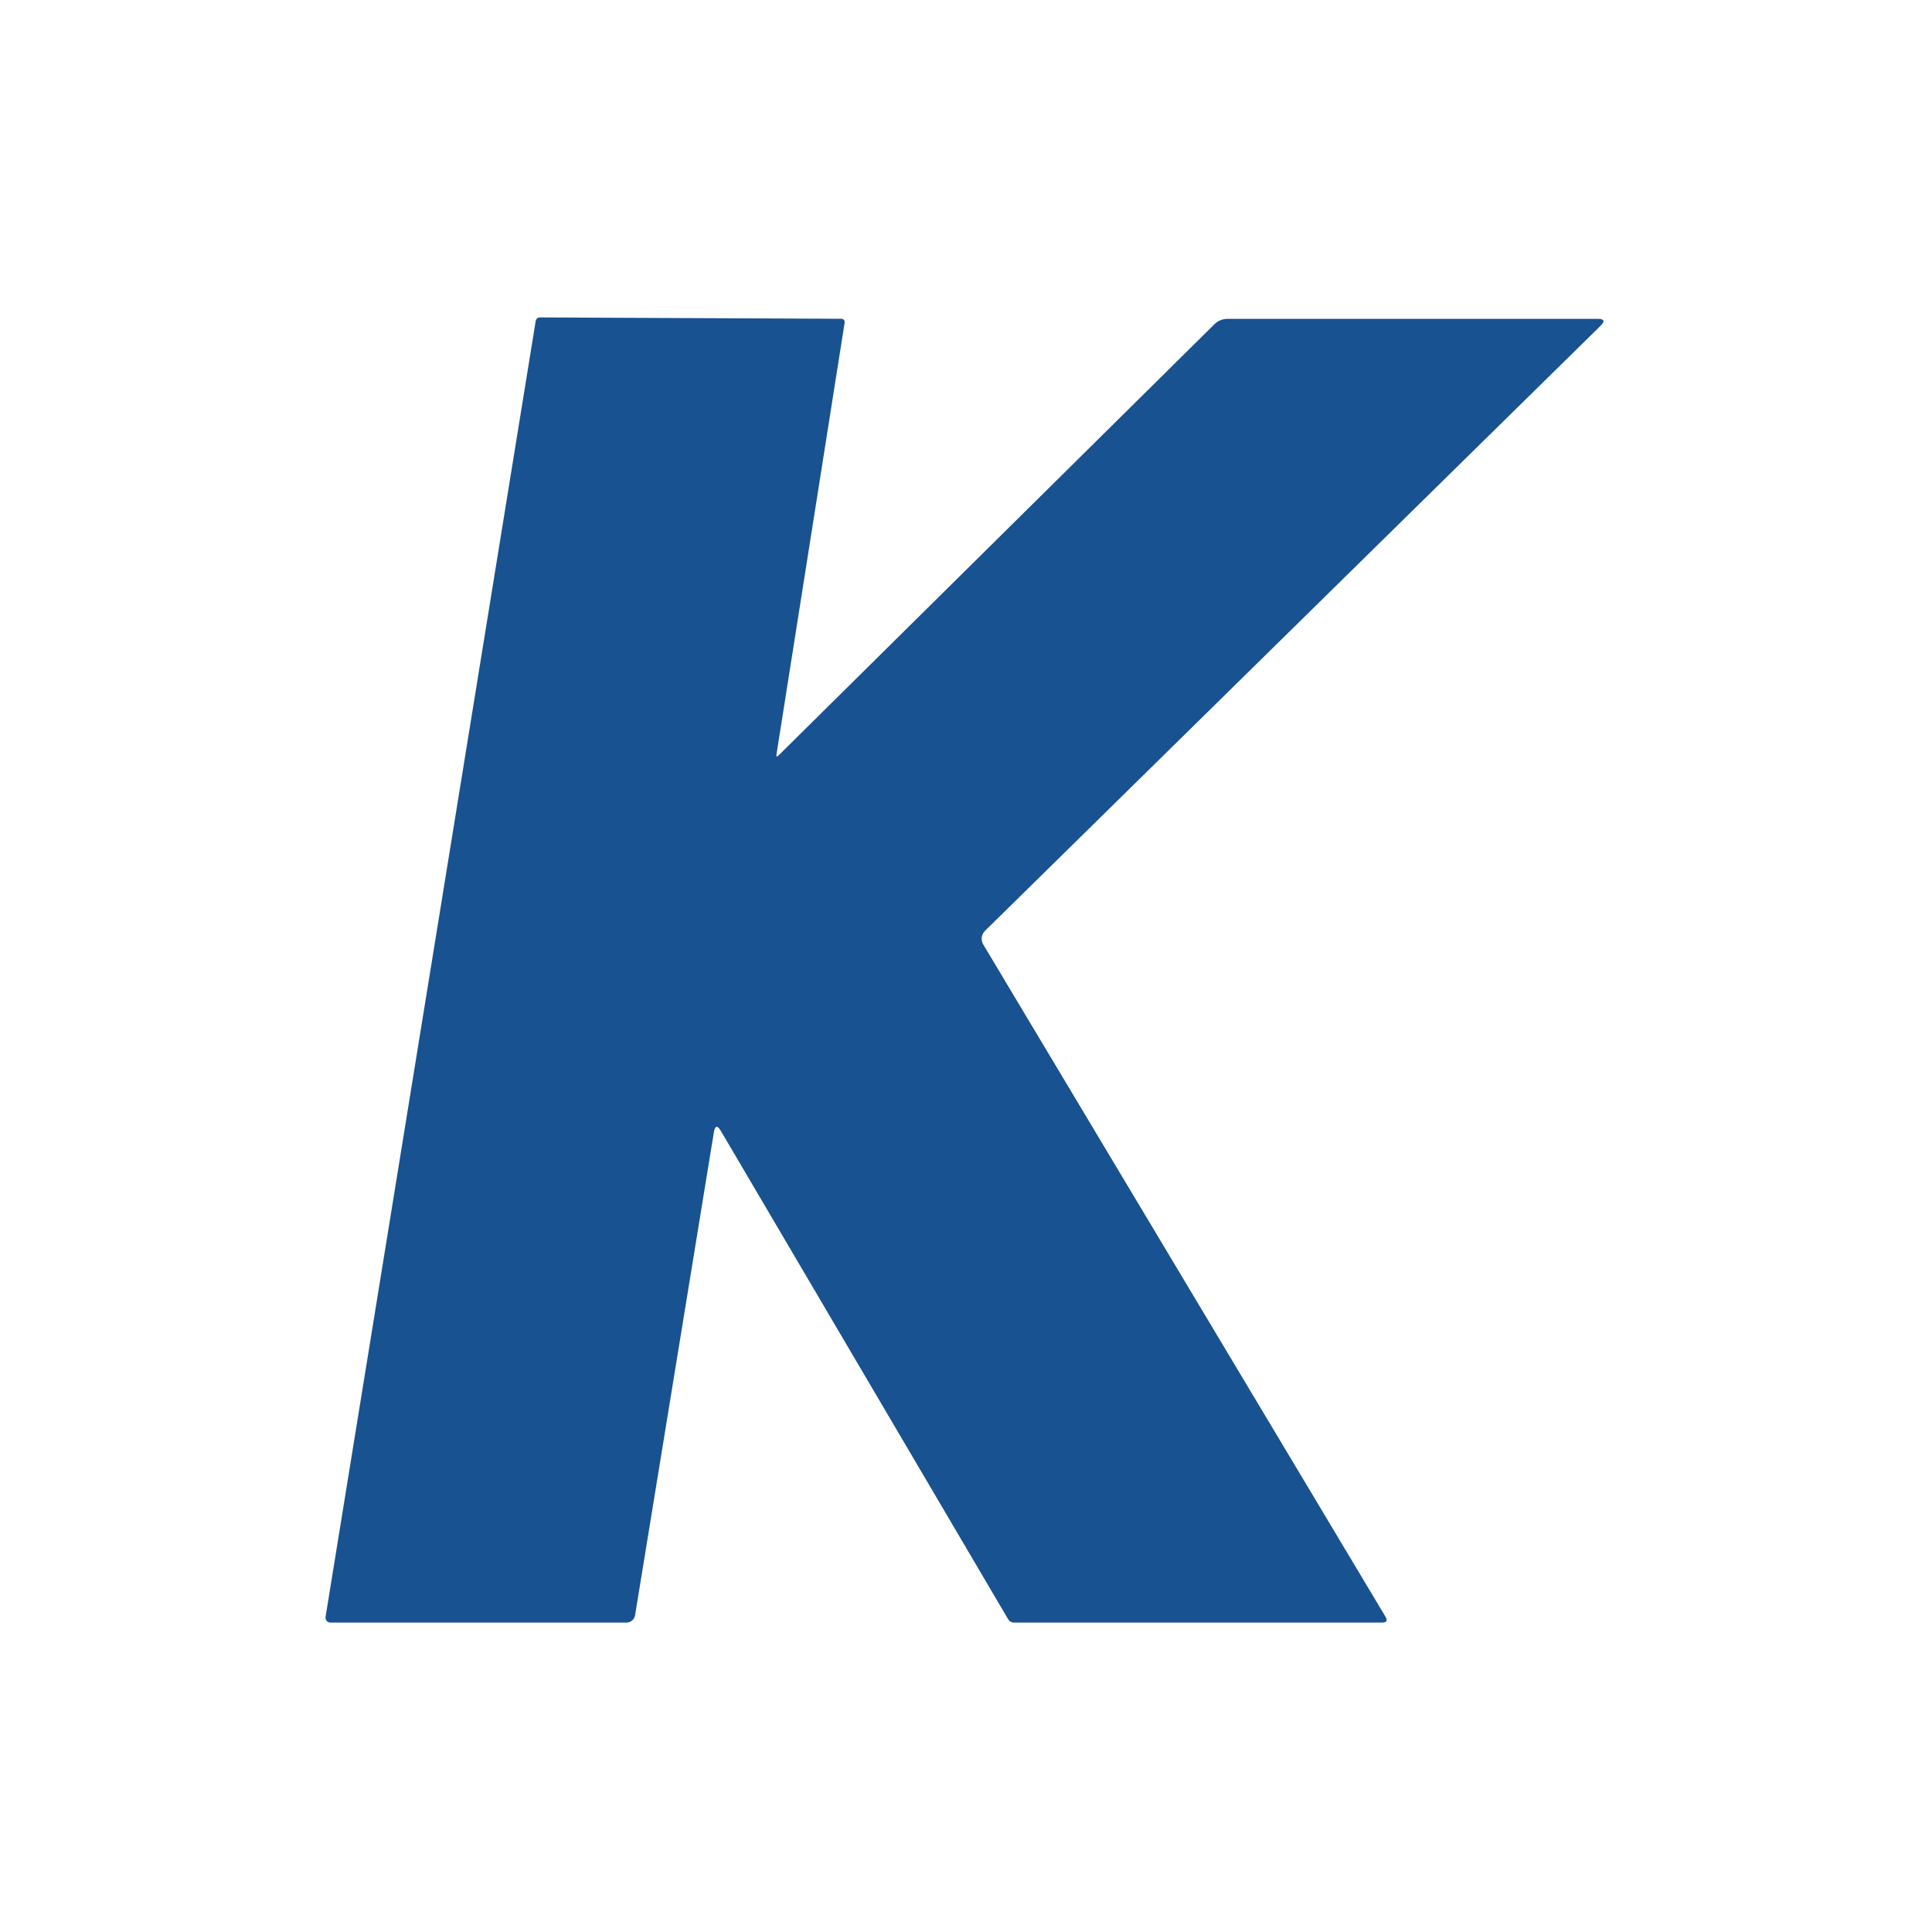 <?xml version="1.0" encoding="UTF-8" standalone="no"?>
<!DOCTYPE svg PUBLIC "-//W3C//DTD SVG 1.1//EN" "http://www.w3.org/Graphics/SVG/1.1/DTD/svg11.dtd">
<svg xmlns="http://www.w3.org/2000/svg" version="1.1" viewBox="0 0 256 256">
<path fill="#185290" d="
  M 103.17 100.09
  L 160.90 42.98
  C 161.37 42.51 161.99 42.25 162.64 42.25
  L 211.70 42.25
  Q 213.02 42.25 212.08 43.17
  L 130.51 123.35
  C 130.03 123.83 129.94 124.56 130.28 125.14
  L 183.57 214.20
  Q 184.05 215.00 183.12 215.00
  L 134.36 215.00
  C 134.04 215.00 133.74 214.83 133.58 214.55
  L 95.52 149.86
  Q 94.82 148.67 94.59 150.04
  L 84.15 214.04
  C 84.06 214.59 83.58 215.00 83.01 215.00
  L 43.78 215.00
  C 43.38 215.00 43.07 214.64 43.14 214.24
  L 70.98 42.55
  C 71.03 42.26 71.27 42.05 71.56 42.06
  L 111.51 42.24
  C 111.77 42.24 111.96 42.48 111.92 42.75
  L 102.89 99.95
  Q 102.81 100.45 103.17 100.09
  Z"
/>
</svg>
